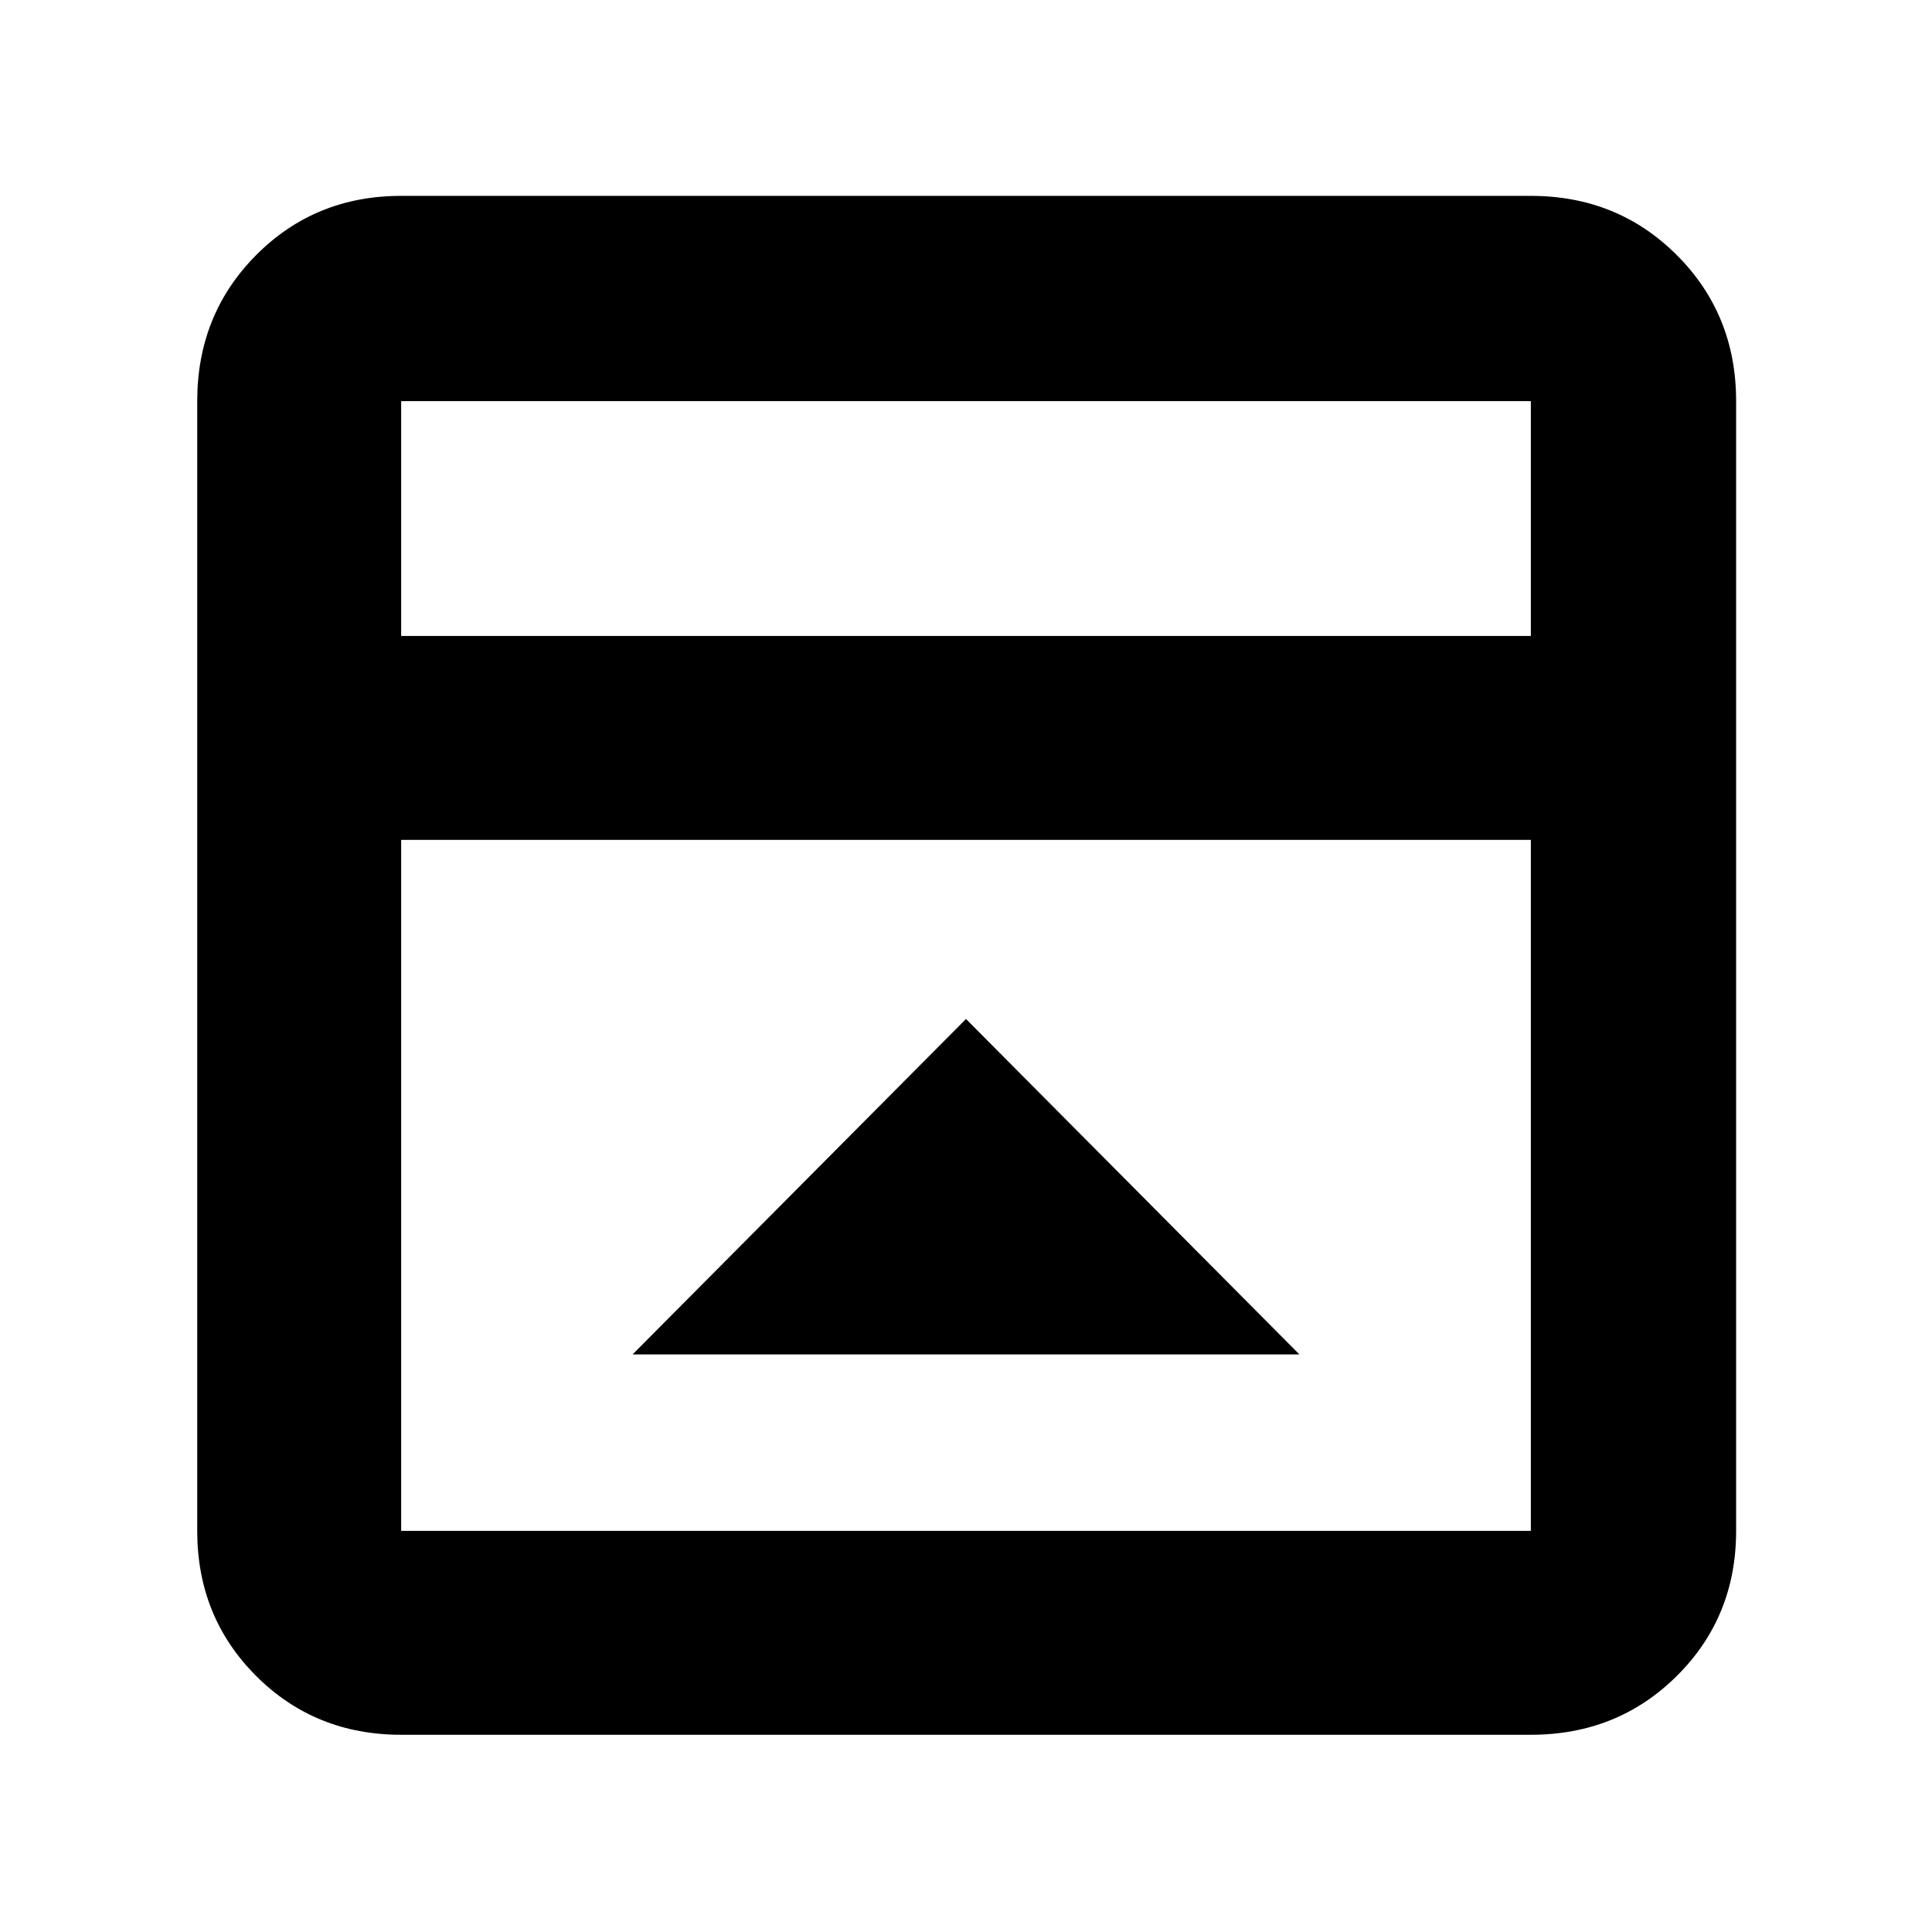 <svg xmlns="http://www.w3.org/2000/svg" height="40" viewBox="0 -960 960 960" width="40"><path d="M480-453.67 314.33-287h331.34L480-453.67ZM199.33-98q-42.82 0-72.08-29.25Q98-156.51 98-199.33v-561.34q0-43.1 29.25-72.55 29.26-29.45 72.08-29.45h561.34q43.1 0 72.55 29.45 29.45 29.45 29.45 72.55v561.34q0 42.82-29.45 72.08Q803.77-98 760.67-98H199.33Zm561.34-546v-116.67H199.33V-644h561.34ZM199.33-542.67v343.34h561.34v-343.34H199.33Zm0-101.33v-116.67V-644Z"/></svg>